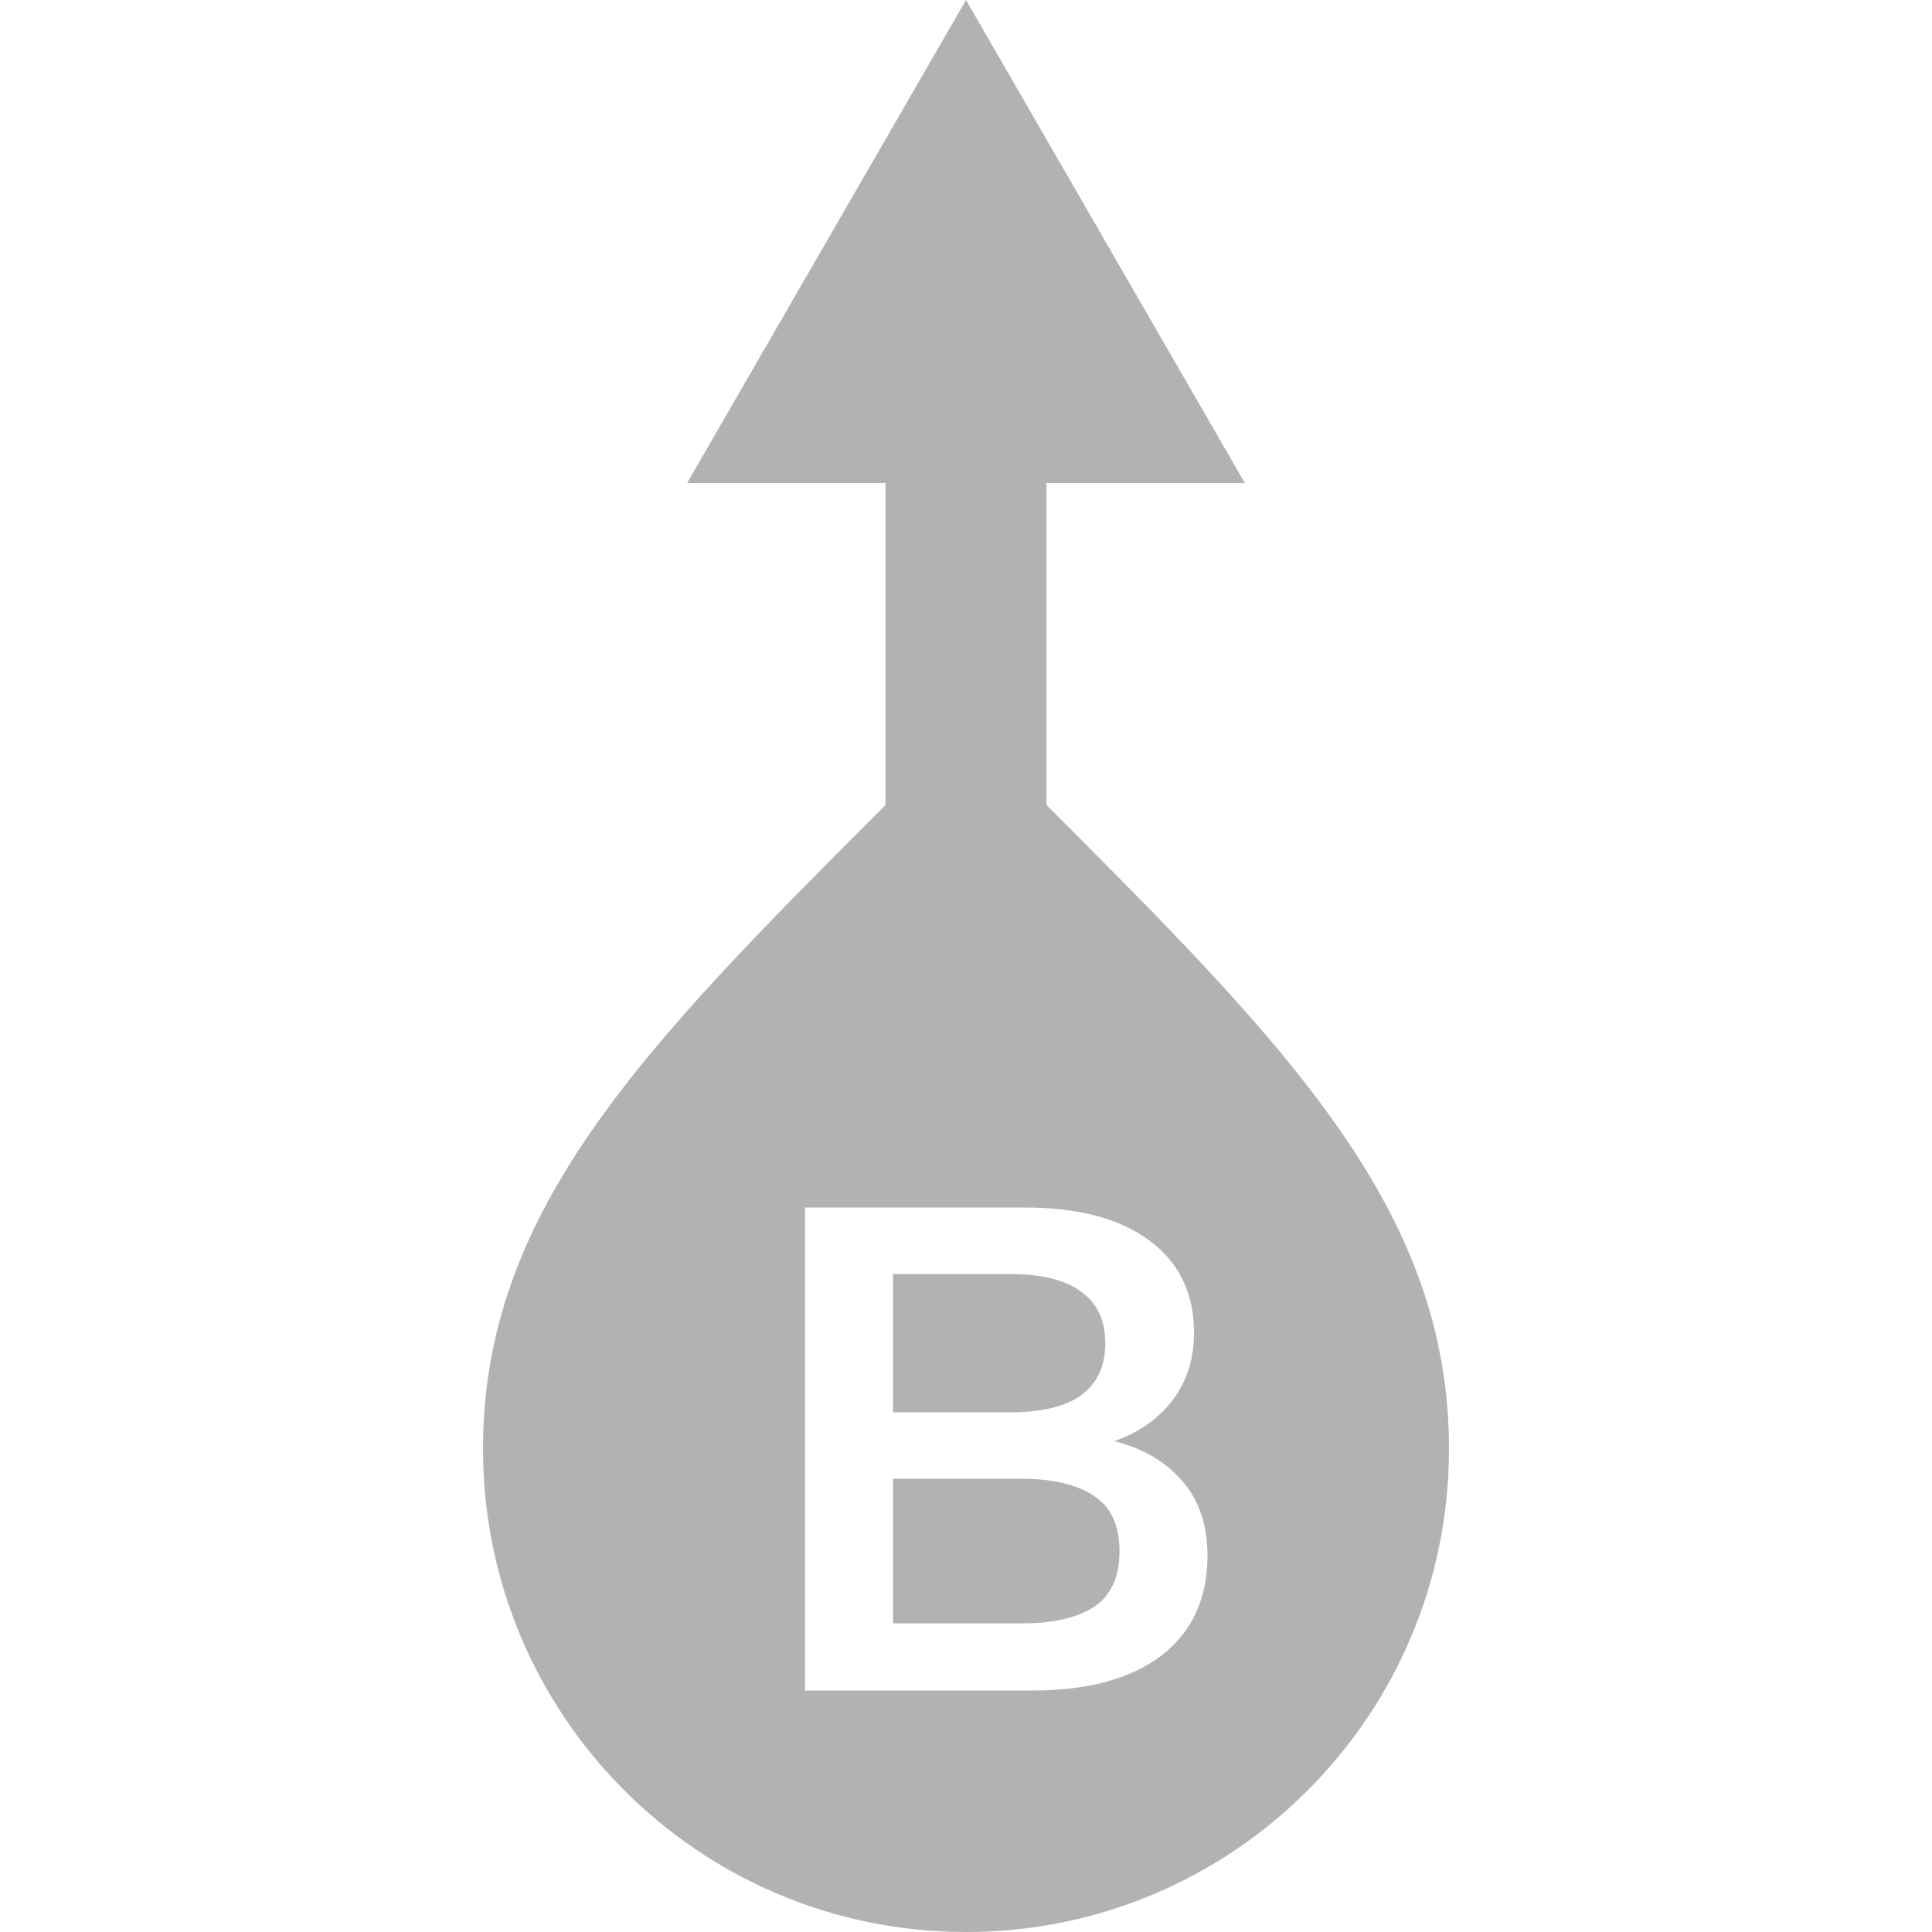 <svg xmlns="http://www.w3.org/2000/svg" width="40" height="40" viewBox="0 0 40 40" fill="none">
  <g clip-path="url(#clip0_649_1399)">
    <path fill-rule="evenodd" clip-rule="evenodd" d="M21.667 16.667C26.667 21.667 30 25.045 30 30C30 35.523 25.523 40 20 40C14.477 40 10 35.523 10 30C10 25.045 13.333 21.667 18.333 16.667L18.333 10L14.226 10L20 8.74228e-07L25.773 10L21.667 10L21.667 16.667ZM21.208 25L16.667 25L16.667 35L21.385 35C22.521 35 23.408 34.759 24.045 34.277C24.682 33.785 25 33.095 25 32.206C25 31.515 24.79 30.962 24.368 30.546C24.043 30.209 23.61 29.973 23.07 29.838C23.516 29.68 23.88 29.443 24.163 29.128C24.535 28.712 24.721 28.201 24.721 27.596C24.721 26.782 24.417 26.149 23.81 25.695C23.202 25.232 22.335 25 21.208 25ZM21.164 33.61L18.489 33.61L18.489 30.617L21.164 30.617C21.801 30.617 22.296 30.735 22.649 30.972C23.002 31.199 23.178 31.582 23.178 32.121C23.178 32.65 23.002 33.033 22.649 33.27C22.296 33.496 21.801 33.61 21.164 33.61ZM20.885 29.241L18.489 29.241L18.489 26.376L20.885 26.376C21.561 26.376 22.061 26.499 22.384 26.745C22.717 26.981 22.884 27.336 22.884 27.808C22.884 28.281 22.717 28.641 22.384 28.887C22.061 29.123 21.561 29.241 20.885 29.241Z" fill="#B2B2B2"/>
  </g>
  <defs>
    <clipPath id="clip0_649_1399">
      <rect width="40" height="40" fill="white"/>
    </clipPath>
  </defs>
</svg>